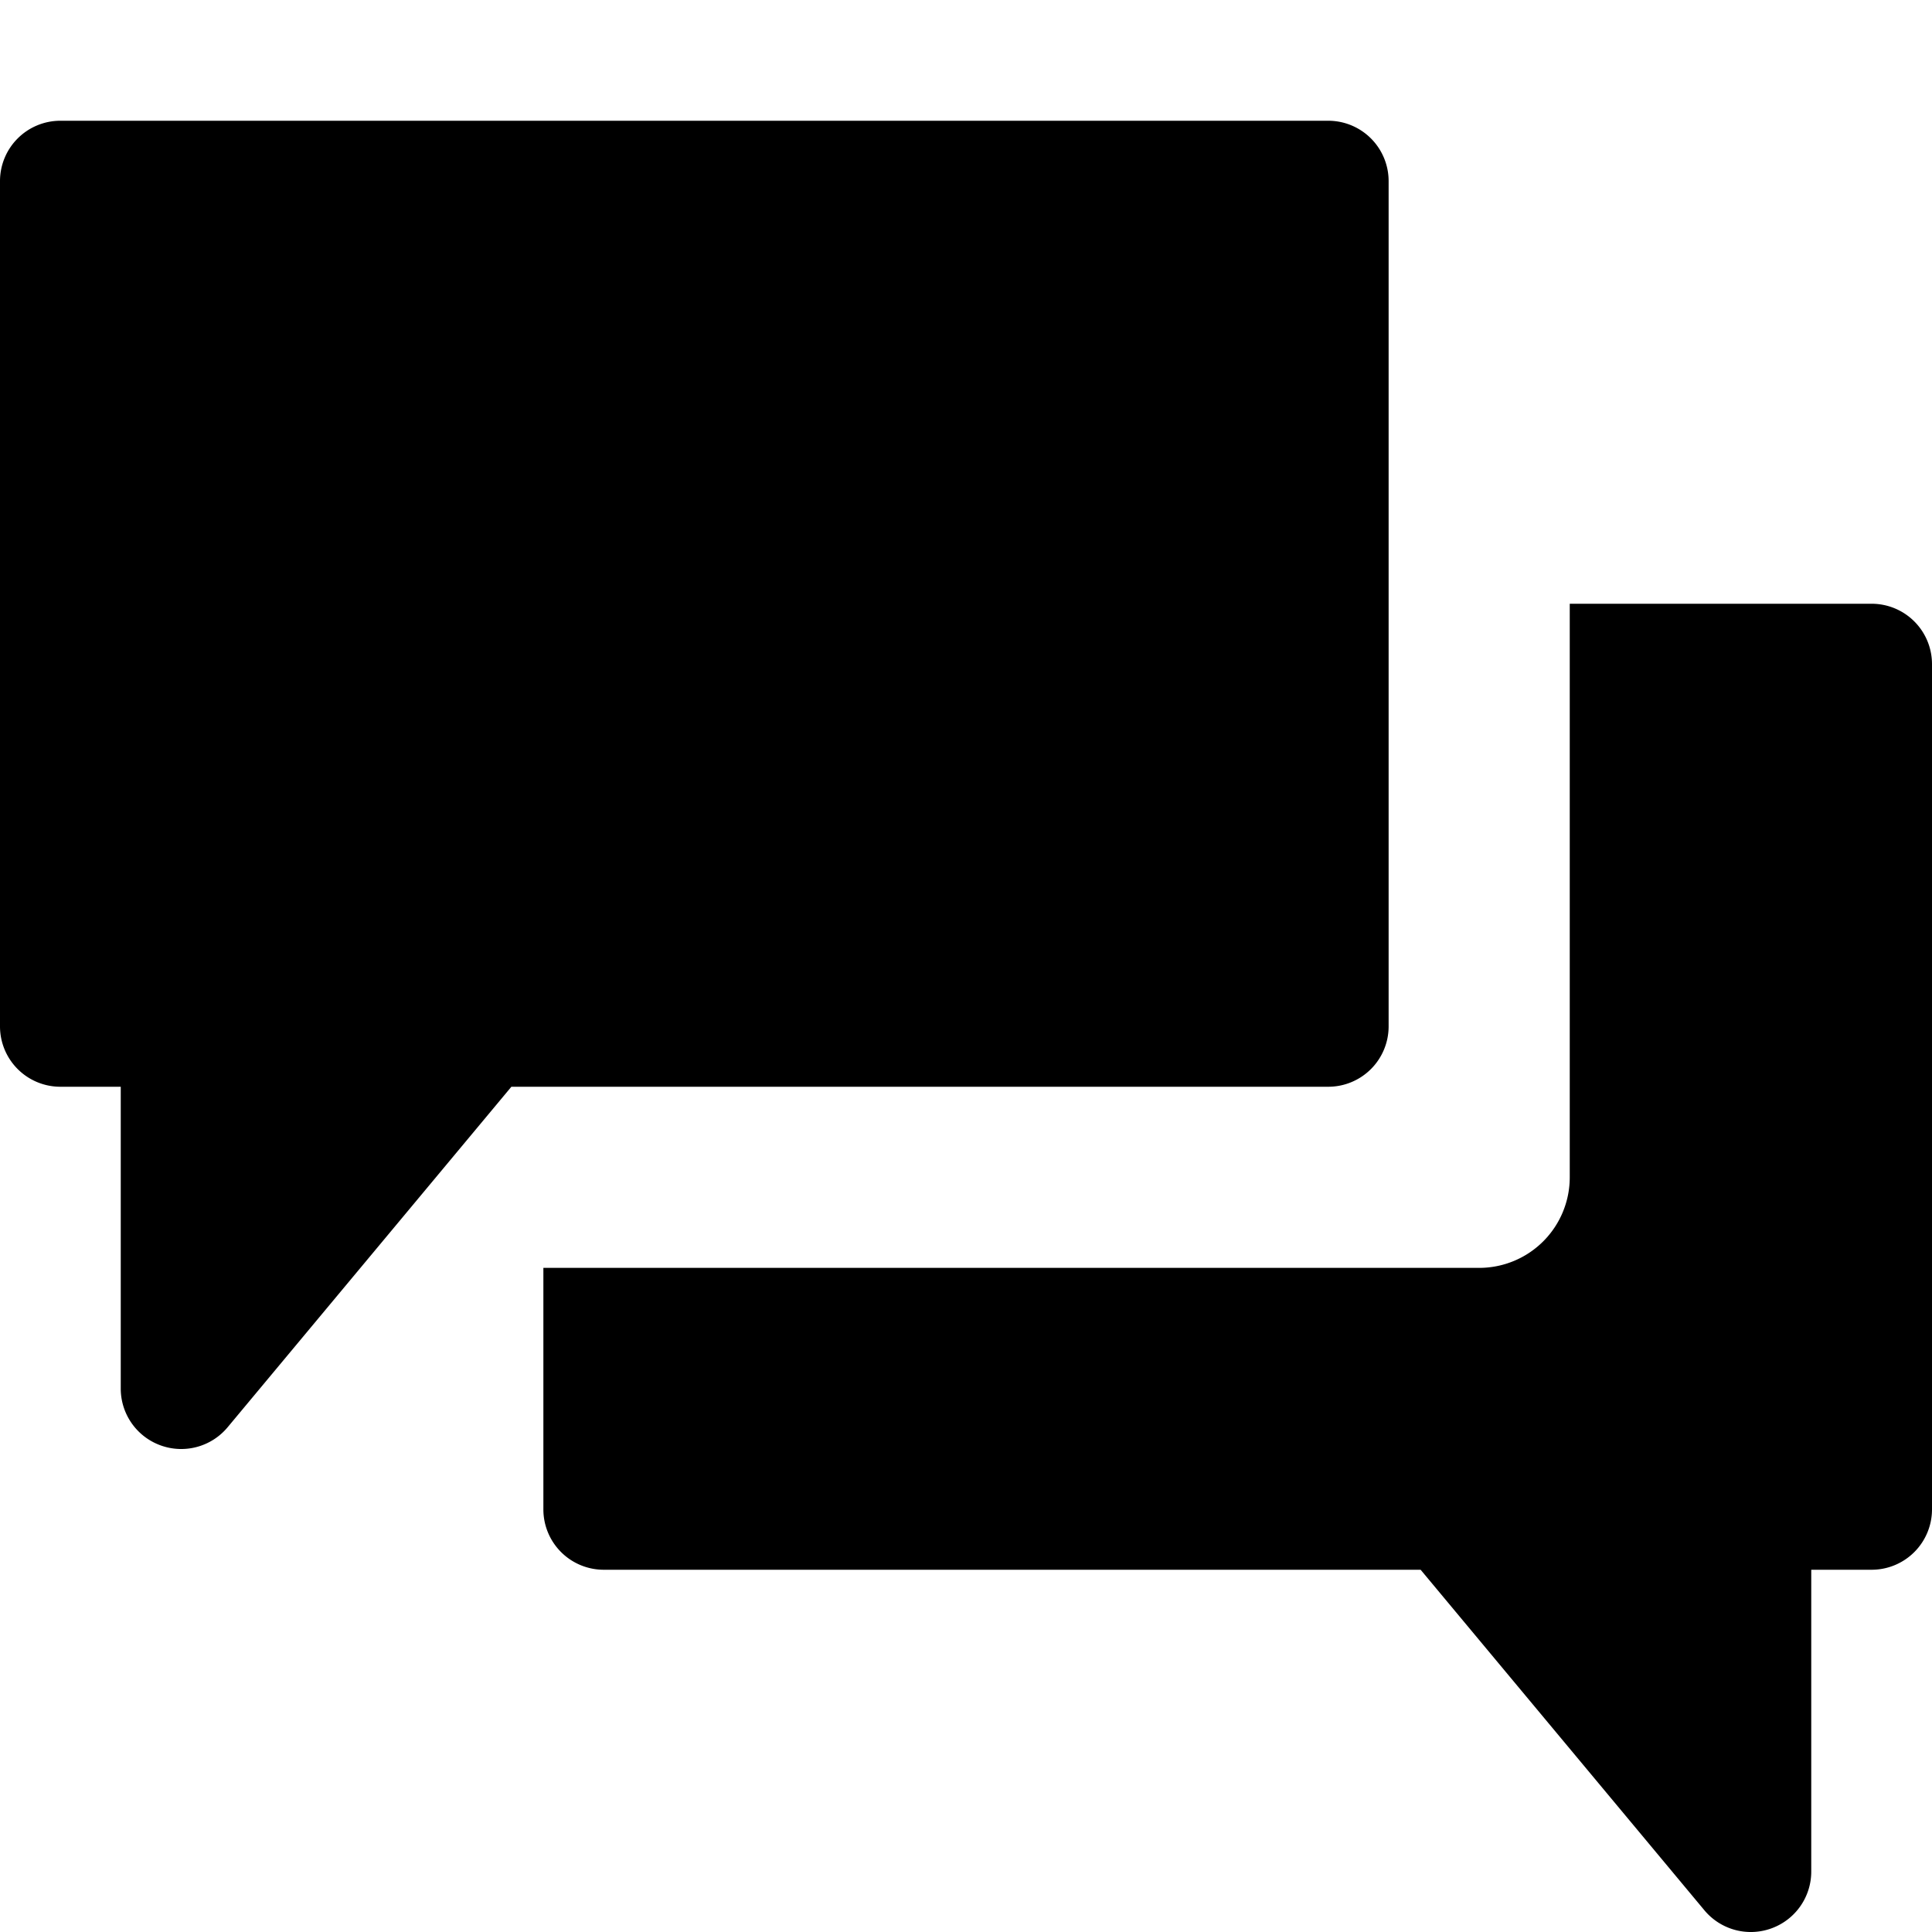 <svg xmlns="http://www.w3.org/2000/svg" viewBox="0 0 32 32" width="32" height="32">
	<path d="M31 10h-5v9.5a1.5 1.5 0 01-1.5 1.5H9v4a1 1 0 001 1h13.53l4.7 5.64a1 1 0 001.11.3A1 1 0 0030 31v-5h1a1 1 0 001-1V11a1 1 0 00-1-1z"/>
	<path d="M22 2H1a1 1 0 00-1 1v14a1 1 0 001 1h1v5a1 1 0 00.66.94 1 1 0 001.11-.3L8.47 18H22a1 1 0 001-1V3a1 1 0 00-1-1z"/>
</svg>